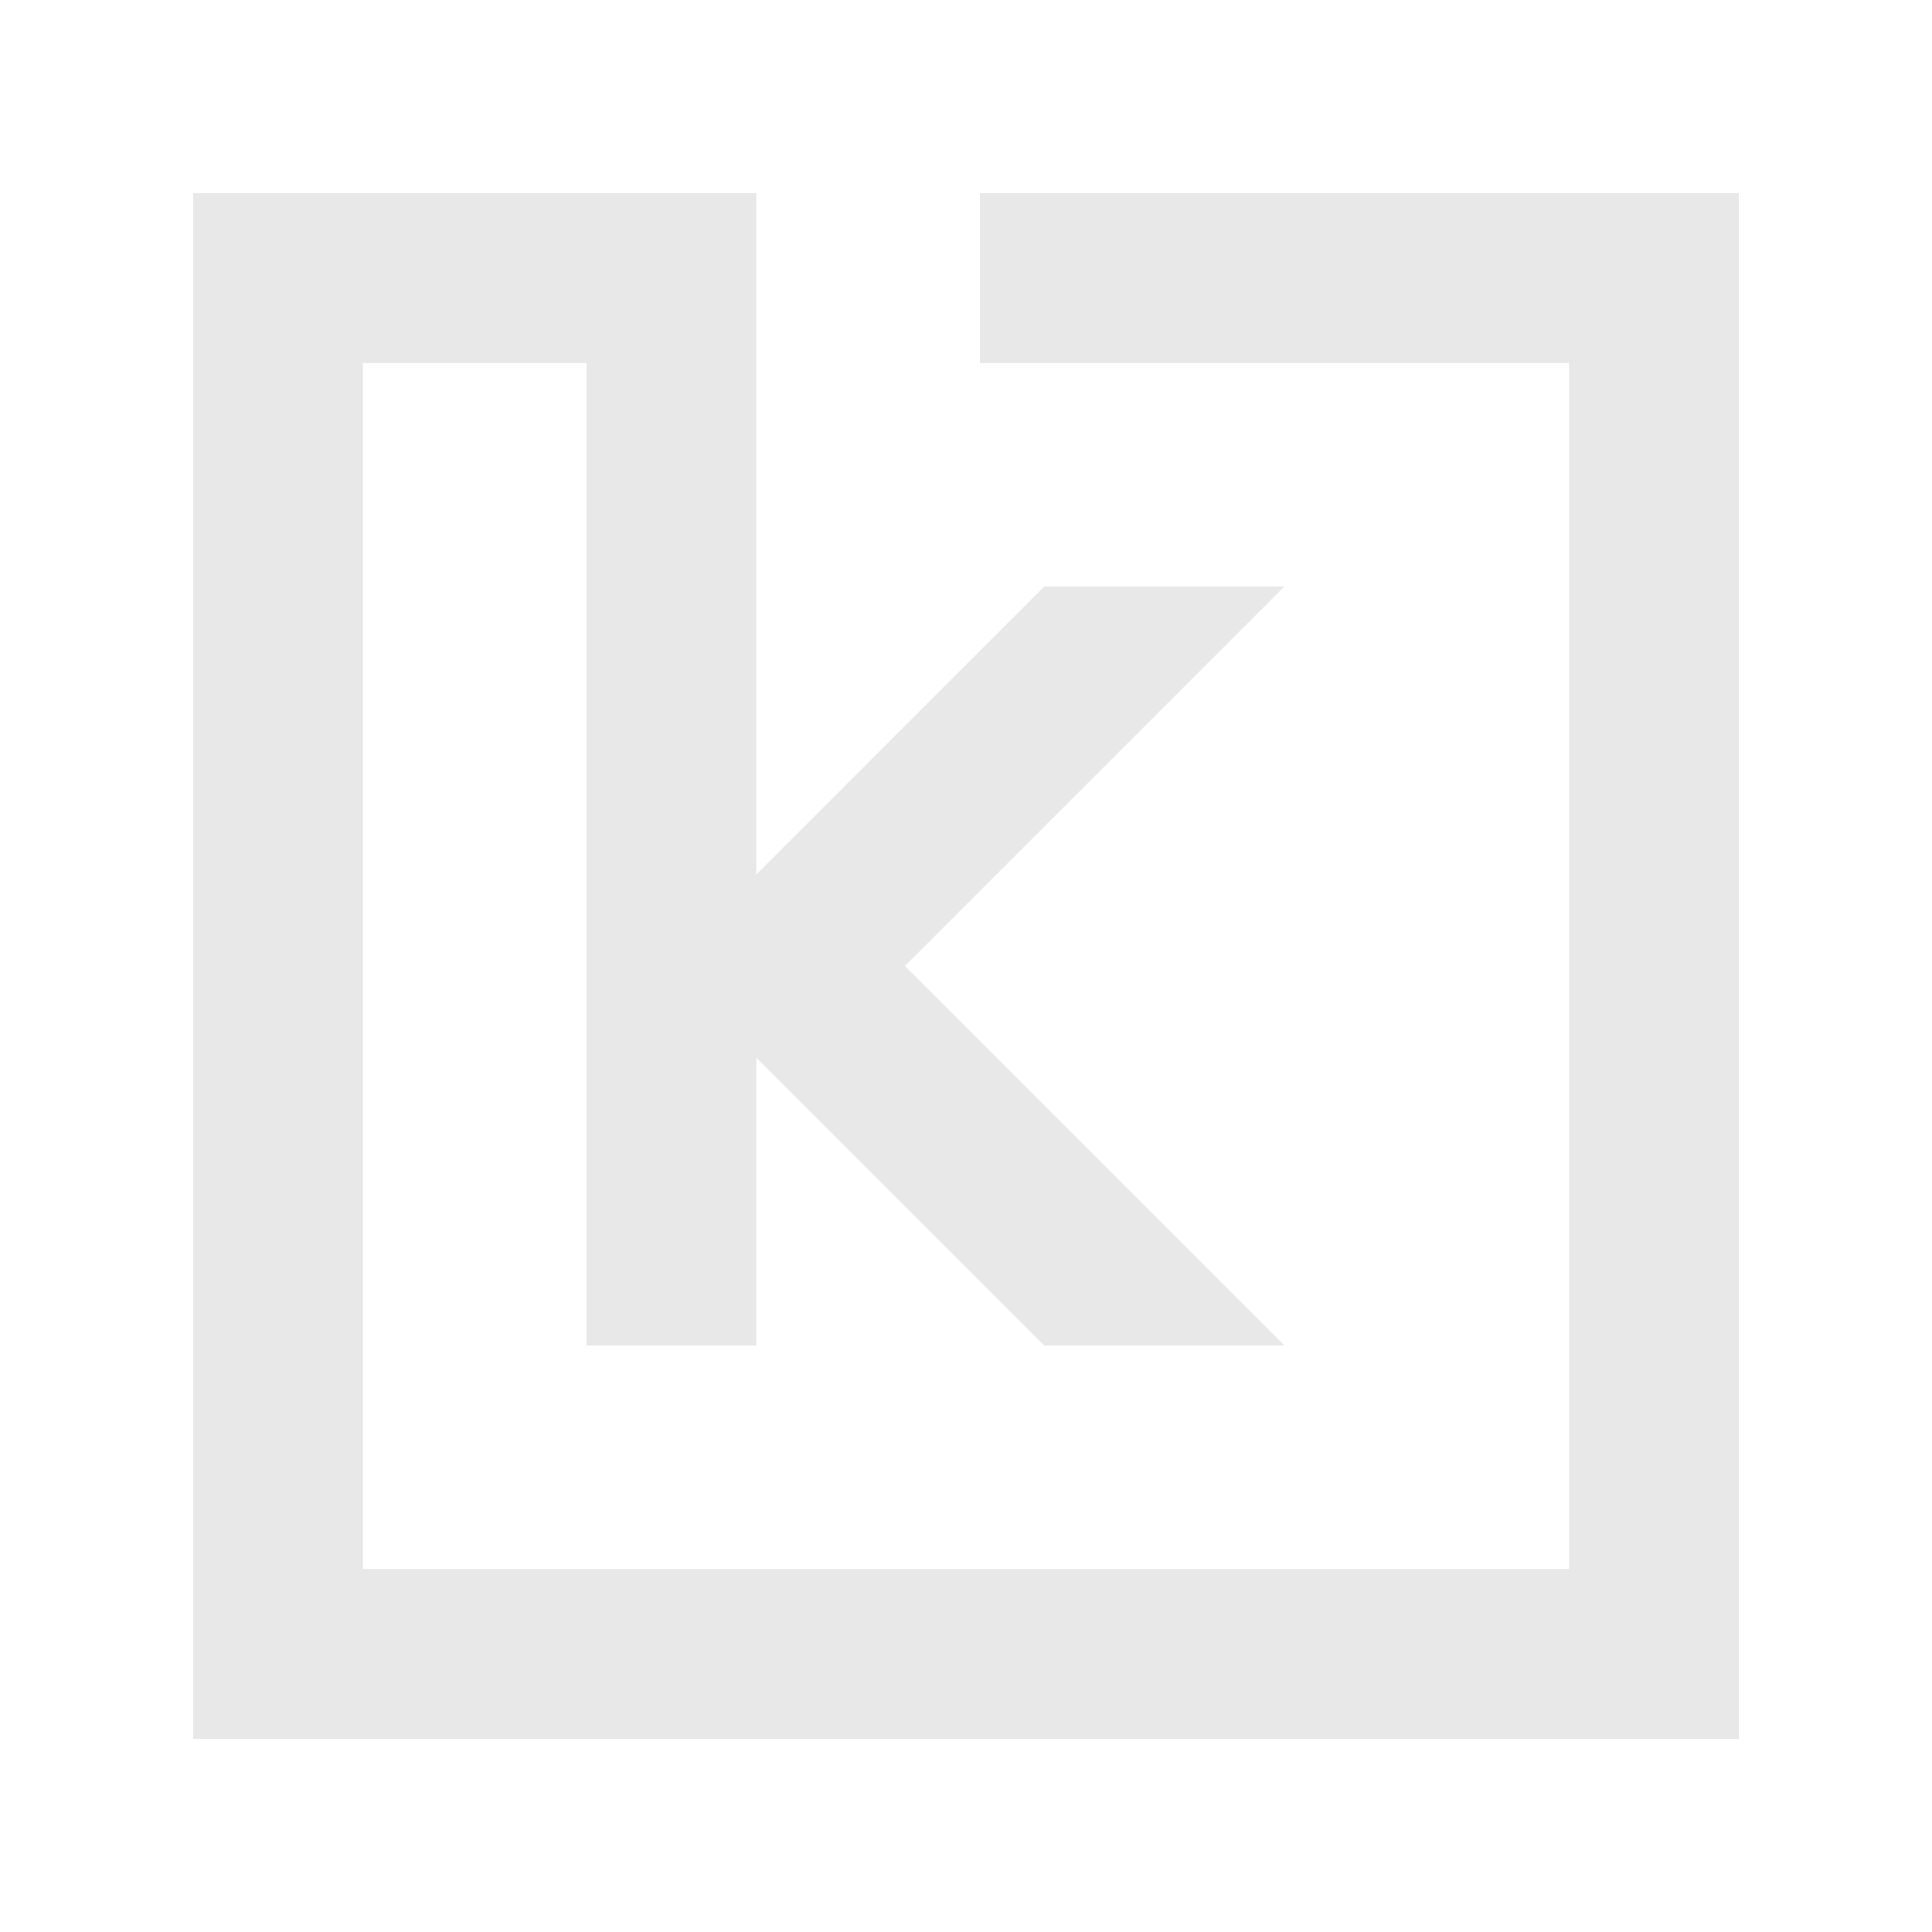 <svg xmlns="http://www.w3.org/2000/svg" xmlns:xlink="http://www.w3.org/1999/xlink" width="500" zoomAndPan="magnify" viewBox="0 0 375 375" height="500" preserveAspectRatio="xMidYMid meet" version="1.0"><defs><clipPath id="d5f8db2901"><path d="M 37.5 37.5 L 337.5 37.5 L 337.5 337.5 L 37.5 337.5 Z M 37.5 37.5 " clip-rule="nonzero"/></clipPath></defs><g clip-path="url(#d5f8db2901)"><path fill="#e8e8e8" d="M 37.5 337.5 L 37.5 37.5 L 146.805 37.5 L 146.805 169.727 L 202.684 113.844 L 249.285 113.844 L 175.629 187.5 L 249.285 261.156 L 202.668 261.156 L 146.805 205.293 L 146.805 261.156 L 113.844 261.156 L 113.844 70.457 L 70.457 70.457 L 70.457 304.543 L 304.543 304.543 L 304.543 70.457 L 190.191 70.457 L 190.191 37.5 L 337.5 37.5 L 337.5 337.5 Z M 37.5 337.5 " fill-opacity="1" fill-rule="nonzero"/></g></svg>